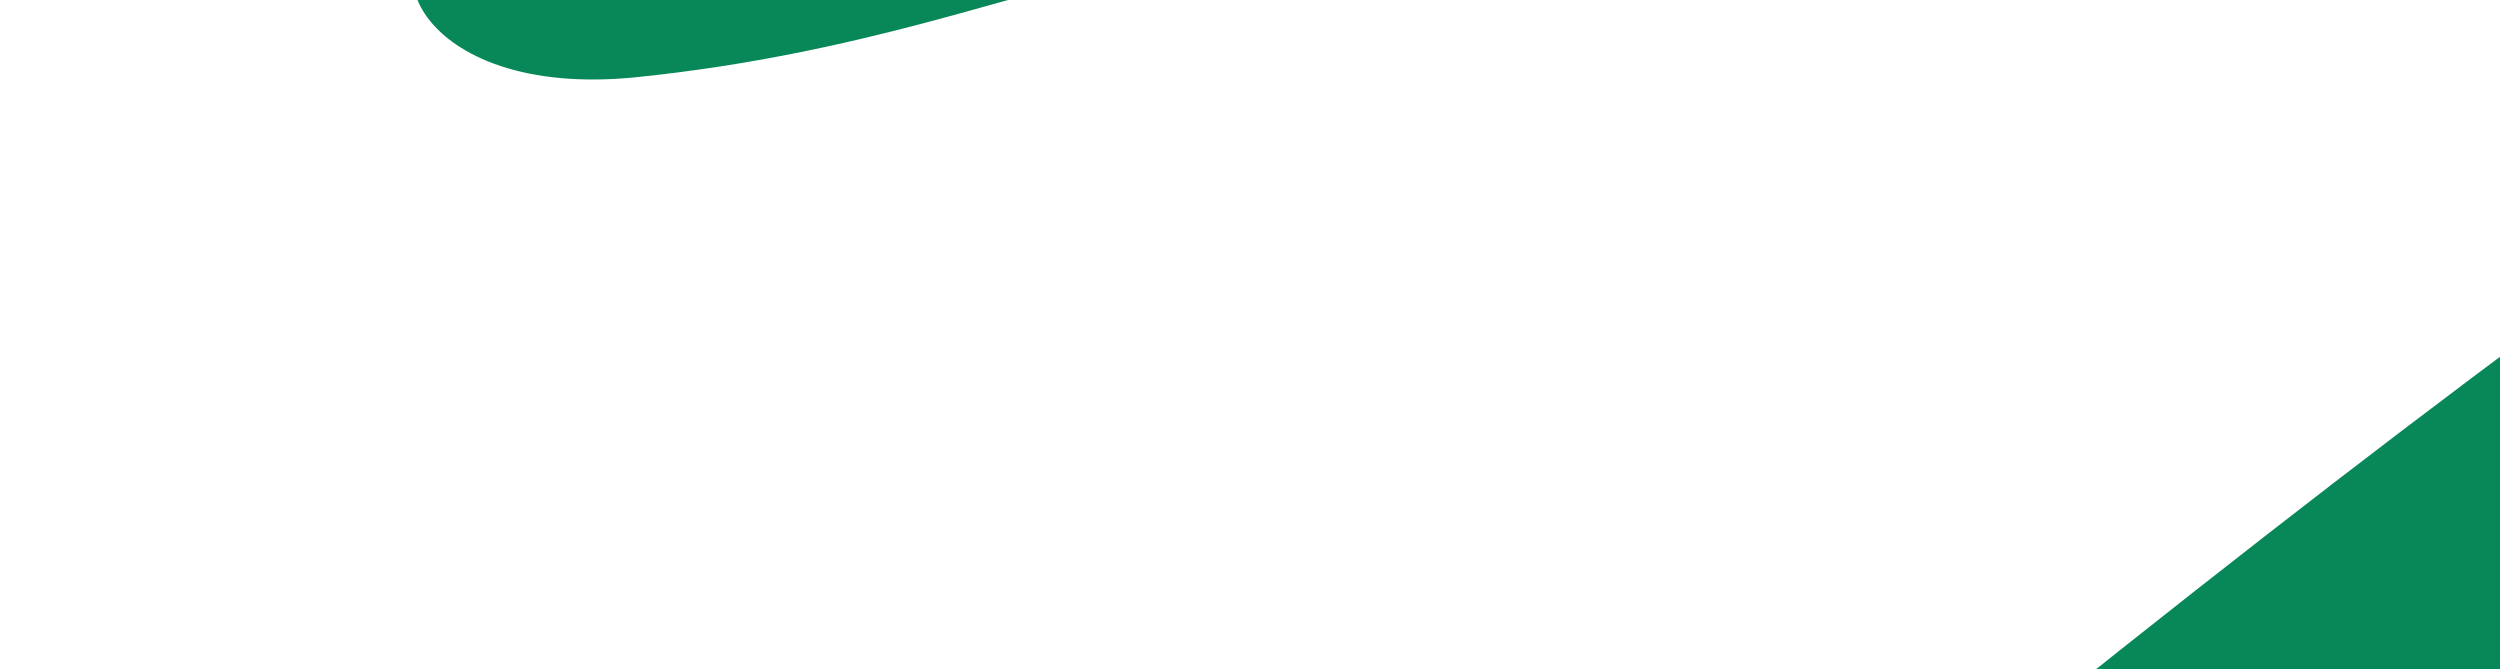 <svg width="1180" height="316" viewBox="0 0 1180 316" fill="none" xmlns="http://www.w3.org/2000/svg" preserveAspectRatio="none">
<g clip-path="url(#clip0_1536_36439)">
<g filter="url(#filter0_f_1536_36439)">
<path d="M338.38 844.109C186.146 963.993 274.554 1021.63 606.427 780.408C938.301 539.188 1161.21 342.068 1327.23 212.779C1534.76 51.167 1711.31 -186.328 1427.1 -3.923C1080.47 218.548 740.991 527.054 338.38 844.109Z" fill="#088859"/>
</g>
<g filter="url(#filter1_f_1536_36439)">
<path d="M218.736 -36.051C170.015 -25.346 194.883 47.288 300.556 36.422C406.228 25.556 478.149 -3.492 531.245 -14.268C597.614 -27.736 656.771 -101.16 566.925 -106.832C457.345 -113.749 347.59 -64.365 218.736 -36.051Z" fill="#088859"/>
</g>
</g>
<defs>
<filter id="filter0_f_1536_36439" x="116.242" y="-219.772" width="1608.88" height="1317.45" filterUnits="userSpaceOnUse" color-interpolation-filters="sRGB">
<feFlood flood-opacity="0" result="BackgroundImageFix"/>
<feBlend mode="normal" in="SourceGraphic" in2="BackgroundImageFix" result="shape"/>
<feGaussianBlur stdDeviation="75" result="effect1_foregroundBlur_1536_36439"/>
</filter>
<filter id="filter1_f_1536_36439" x="44.797" y="-257.488" width="717.852" height="445.015" filterUnits="userSpaceOnUse" color-interpolation-filters="sRGB">
<feFlood flood-opacity="0" result="BackgroundImageFix"/>
<feBlend mode="normal" in="SourceGraphic" in2="BackgroundImageFix" result="shape"/>
<feGaussianBlur stdDeviation="75" result="effect1_foregroundBlur_1536_36439"/>
</filter>
<clipPath id="clip0_1536_36439">
<rect width="1180" height="316" fill="white"/>
</clipPath>
</defs>
</svg>
